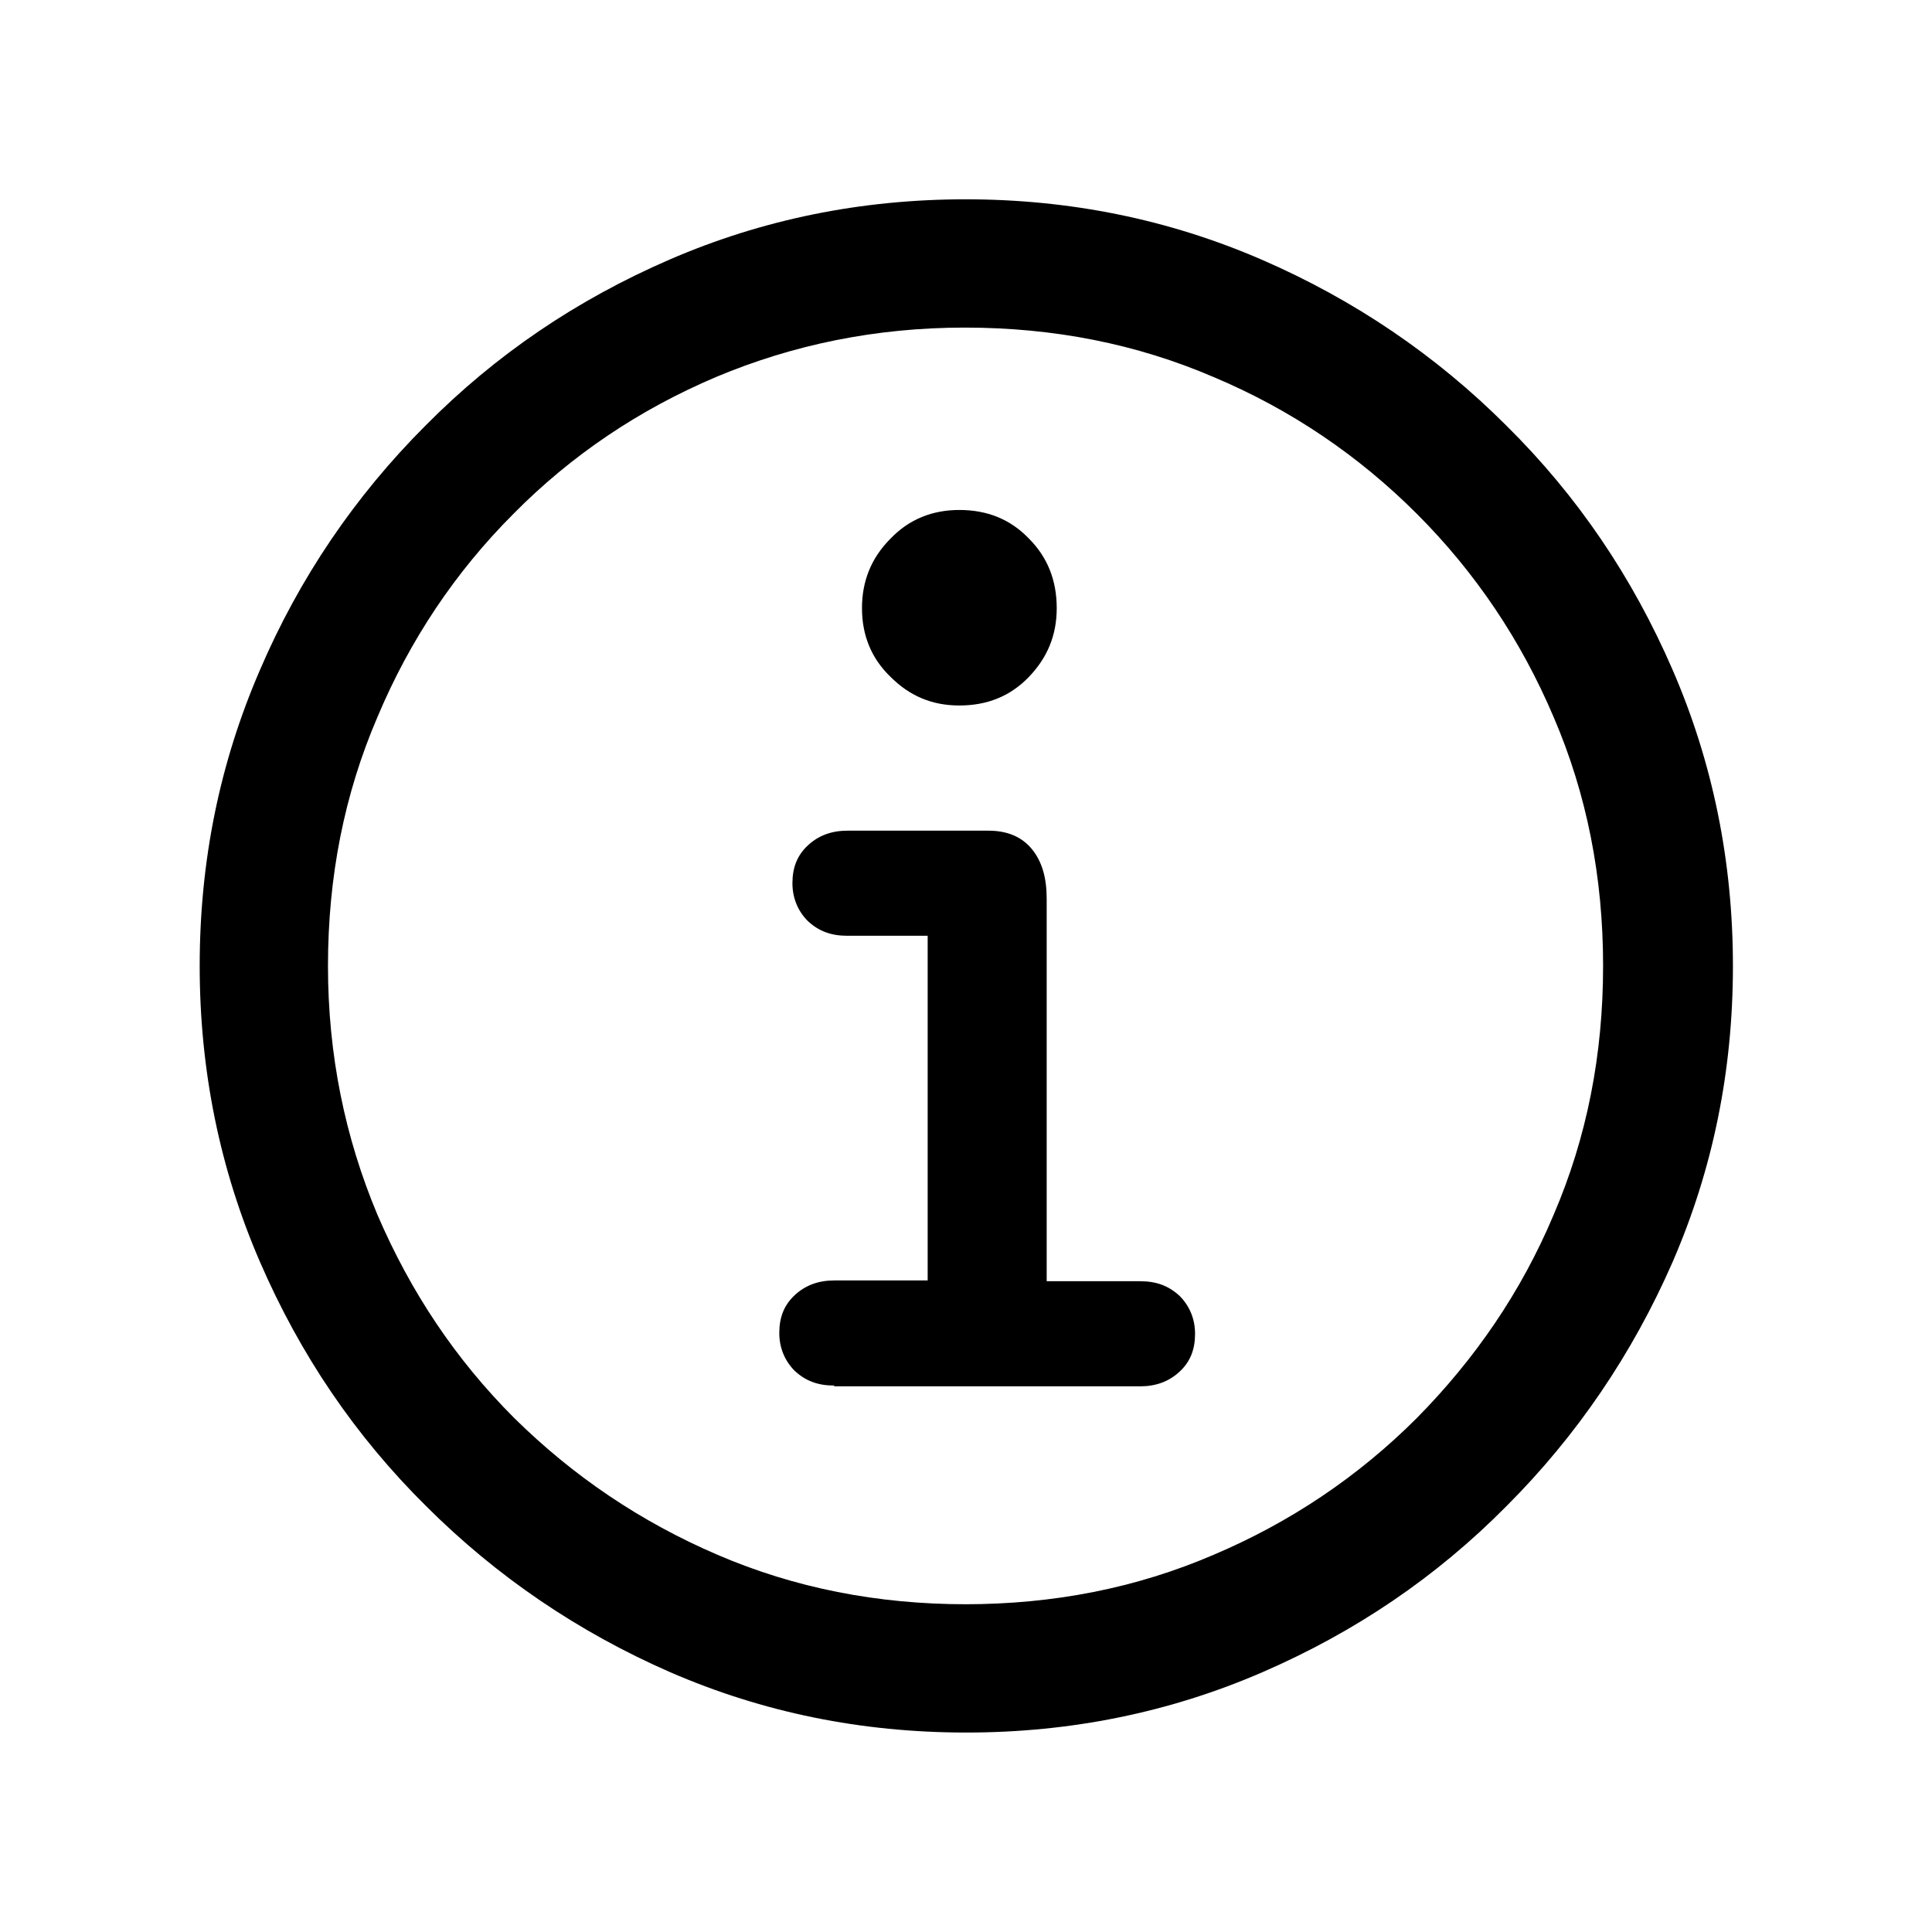 <?xml version="1.0" encoding="UTF-8"?>
<svg width="25" height="25" viewBox="0 0 25 25" version="1.1" xmlns="http://www.w3.org/2000/svg" xmlns:xlink="http://www.w3.org/1999/xlink">
 <path d="M11.66,-2.9 c1.35,0,2.63,0.26,3.83,0.78 c1.2,0.52,2.25,1.23,3.16,2.15 c0.91,0.91,1.63,1.97,2.15,3.16 c0.52,1.2,0.78,2.47,0.78,3.83 c0,1.35,-0.26,2.63,-0.78,3.83 c-0.52,1.2,-1.23,2.25,-2.15,3.16 c-0.91,0.91,-1.97,1.63,-3.17,2.15 c-1.2,0.52,-2.48,0.78,-3.83,0.78 c-1.35,0,-2.63,-0.26,-3.83,-0.78 c-1.2,-0.52,-2.25,-1.23,-3.16,-2.15 c-0.91,-0.91,-1.63,-1.97,-2.14,-3.16 c-0.52,-1.2,-0.78,-2.47,-0.78,-3.83 c0,-1.35,0.26,-2.63,0.78,-3.83 c0.52,-1.2,1.23,-2.25,2.15,-3.16 c0.91,-0.91,1.97,-1.63,3.16,-2.15 c1.2,-0.52,2.47,-0.78,3.83,-0.78 Z M11.66,-1.24 c-1.15,0,-2.22,0.21,-3.22,0.64 c-1.0,0.43,-1.87,1.02,-2.63,1.77 c-0.76,0.76,-1.34,1.63,-1.77,2.63 c-0.42,1.0,-0.64,2.07,-0.64,3.22 c0,1.15,0.21,2.22,0.64,3.22 c0.42,1.0,1.01,1.88,1.76,2.63 c0.75,0.76,1.63,1.35,2.62,1.77 c1.0,0.42,2.07,0.64,3.22,0.64 c1.15,0,2.22,-0.21,3.22,-0.64 c1.0,-0.42,1.88,-1.02,2.63,-1.77 c0.76,-0.76,1.35,-1.64,1.77,-2.63 c0.43,-1.0,0.64,-2.07,0.64,-3.22 c0,-1.15,-0.21,-2.22,-0.64,-3.22 c-0.42,-1.0,-1.02,-1.87,-1.77,-2.63 c-0.76,-0.76,-1.64,-1.35,-2.63,-1.77 c-1.0,-0.43,-2.07,-0.64,-3.22,-0.64 Z M9.95,1.58 l3.96,0 c0.2,0,0.37,0.06,0.51,0.19 c0.14,0.13,0.2,0.29,0.2,0.49 c0,0.19,-0.07,0.36,-0.2,0.49 c-0.14,0.13,-0.3,0.19,-0.51,0.19 l-1.21,0 l0,4.95 c0,0.27,-0.06,0.48,-0.19,0.64 c-0.13,0.16,-0.32,0.24,-0.56,0.24 l-1.83,0 c-0.2,0,-0.37,-0.06,-0.51,-0.19 c-0.14,-0.13,-0.2,-0.29,-0.2,-0.49 c0,-0.19,0.07,-0.36,0.2,-0.49 c0.14,-0.13,0.3,-0.19,0.51,-0.19 l1.04,0 l0,-4.46 l-1.21,0 c-0.2,0,-0.37,-0.06,-0.51,-0.19 c-0.14,-0.13,-0.2,-0.29,-0.2,-0.49 c0,-0.19,0.07,-0.36,0.2,-0.49 c0.14,-0.13,0.3,-0.19,0.51,-0.19 Z M11.57,10.39 c0.36,0,0.66,0.12,0.9,0.37 c0.24,0.25,0.36,0.54,0.36,0.89 c0,0.36,-0.12,0.66,-0.36,0.9 c-0.24,0.25,-0.54,0.37,-0.9,0.37 c-0.35,0,-0.65,-0.12,-0.89,-0.37 c-0.25,-0.25,-0.37,-0.55,-0.37,-0.9 c0,-0.35,0.12,-0.65,0.37,-0.89 c0.25,-0.25,0.54,-0.37,0.89,-0.37 Z M11.57,10.39" fill="rgb(0,0,0)" transform="matrix(1,0,0,-1,0.844,19.519)"/>
</svg>